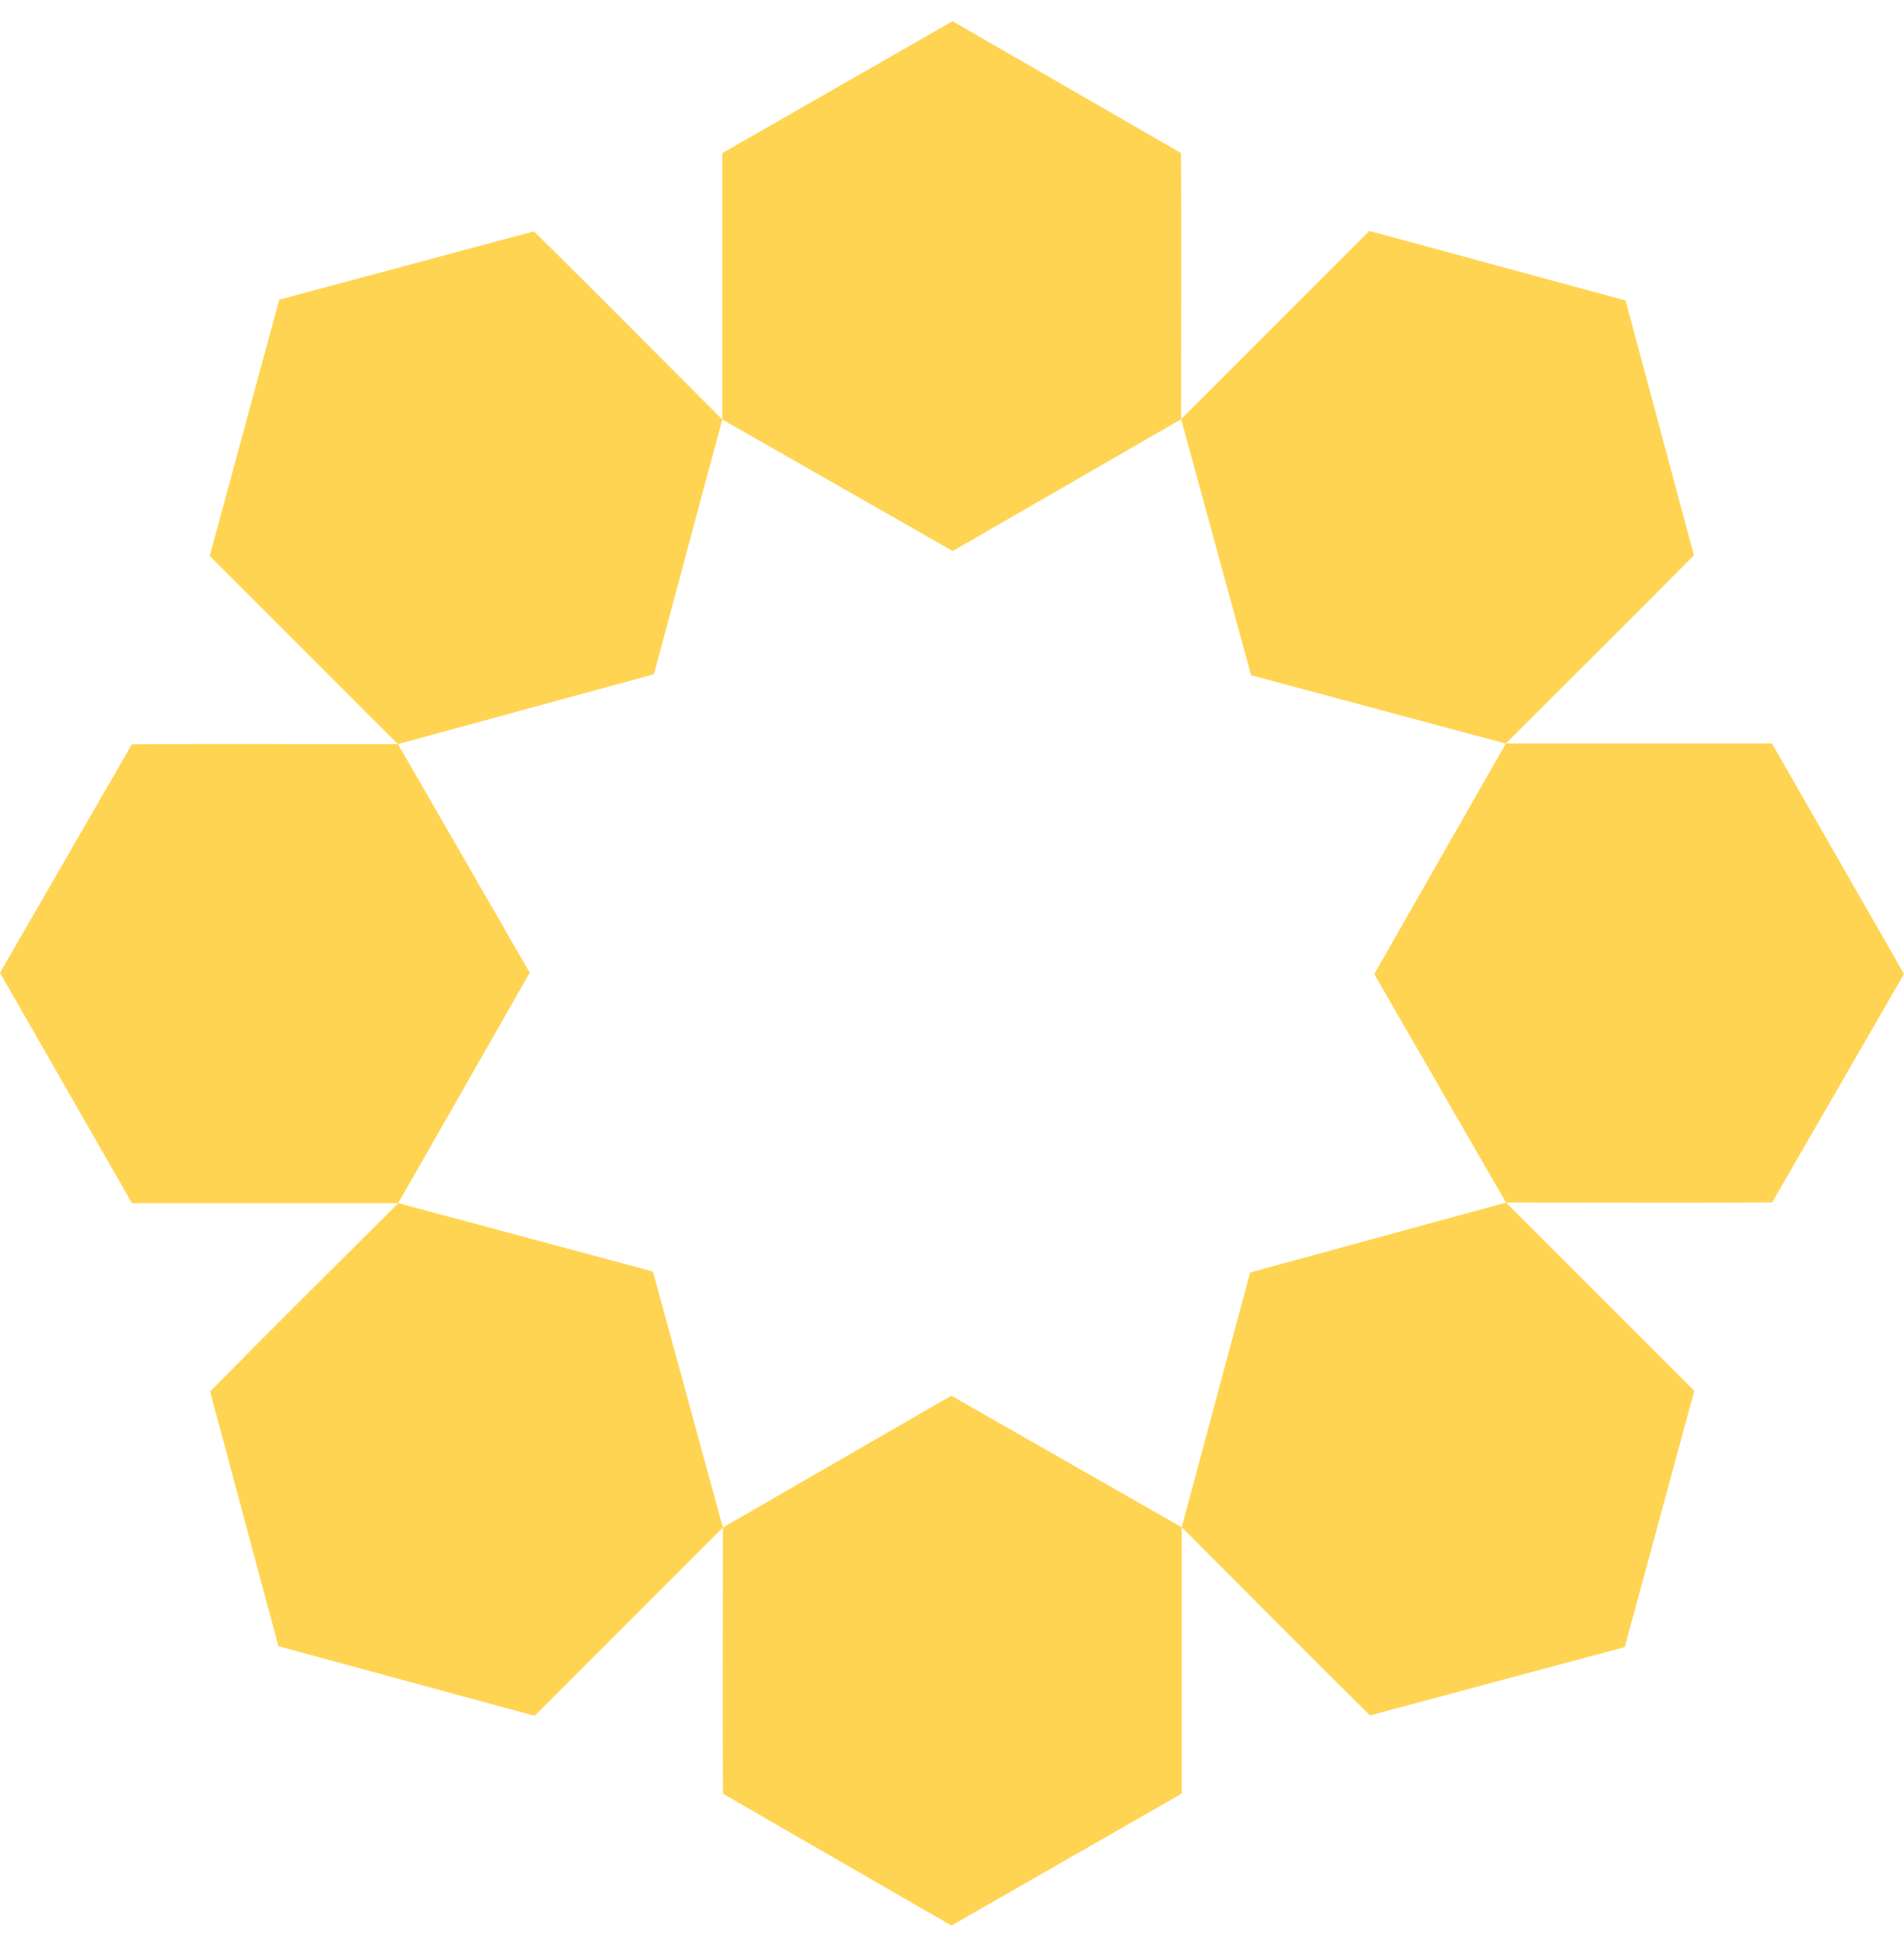 <svg width="48" height="49" viewBox="0 0 48 49" fill="none" xmlns="http://www.w3.org/2000/svg">
<g clip-path="url(#clip0_10_1276)">
<path fill-rule="evenodd" clip-rule="evenodd" d="M29.793 45.207V38.496L23.983 35.179L18.225 38.5C18.226 40.694 18.21 42.986 18.227 45.211L23.986 48.534L29.793 45.206V45.207Z" fill="#FFD452"/>
<path fill-rule="evenodd" clip-rule="evenodd" d="M13.478 43.247L18.223 38.502L16.46 32.048L10.04 30.325C8.49 31.877 6.858 33.487 5.297 35.072L7.019 41.493L13.478 43.247V43.247Z" fill="#FFD452"/>
<path fill-rule="evenodd" clip-rule="evenodd" d="M3.327 30.326H10.038L13.355 24.517L10.034 18.758C7.84 18.759 5.548 18.744 3.324 18.761L0 24.519L3.327 30.326Z" fill="#FFD452"/>
<path fill-rule="evenodd" clip-rule="evenodd" d="M5.286 14.012L10.031 18.756L16.485 16.994L18.208 10.574C16.656 9.024 15.046 7.392 13.461 5.831L7.04 7.553L5.287 14.012H5.286Z" fill="#FFD452"/>
<path fill-rule="evenodd" clip-rule="evenodd" d="M18.207 3.861V10.572L24.017 13.889L29.775 10.568C29.774 8.374 29.79 6.082 29.773 3.857L24.014 0.534L18.207 3.861Z" fill="#FFD452"/>
<path fill-rule="evenodd" clip-rule="evenodd" d="M34.522 5.82L29.777 10.565L31.54 17.019L37.96 18.742C39.51 17.19 41.142 15.58 42.703 13.995L40.981 7.574L34.522 5.82V5.82Z" fill="#FFD452"/>
<path fill-rule="evenodd" clip-rule="evenodd" d="M44.673 18.741H37.962L34.645 24.551L37.966 30.309C40.16 30.308 42.452 30.324 44.676 30.307L48 24.548L44.672 18.741H44.673Z" fill="#FFD452"/>
<path fill-rule="evenodd" clip-rule="evenodd" d="M42.714 35.056L37.968 30.311L31.515 32.074L29.792 38.494C31.344 40.044 32.953 41.675 34.538 43.237L40.96 41.515L42.713 35.056H42.714Z" fill="#FFD452"/>
</g>
<defs>
<clipPath id="clip0_10_1276">
<rect width="48" height="48" fill="white" transform="translate(0 0.534)"/>
</clipPath>
</defs>
</svg>
